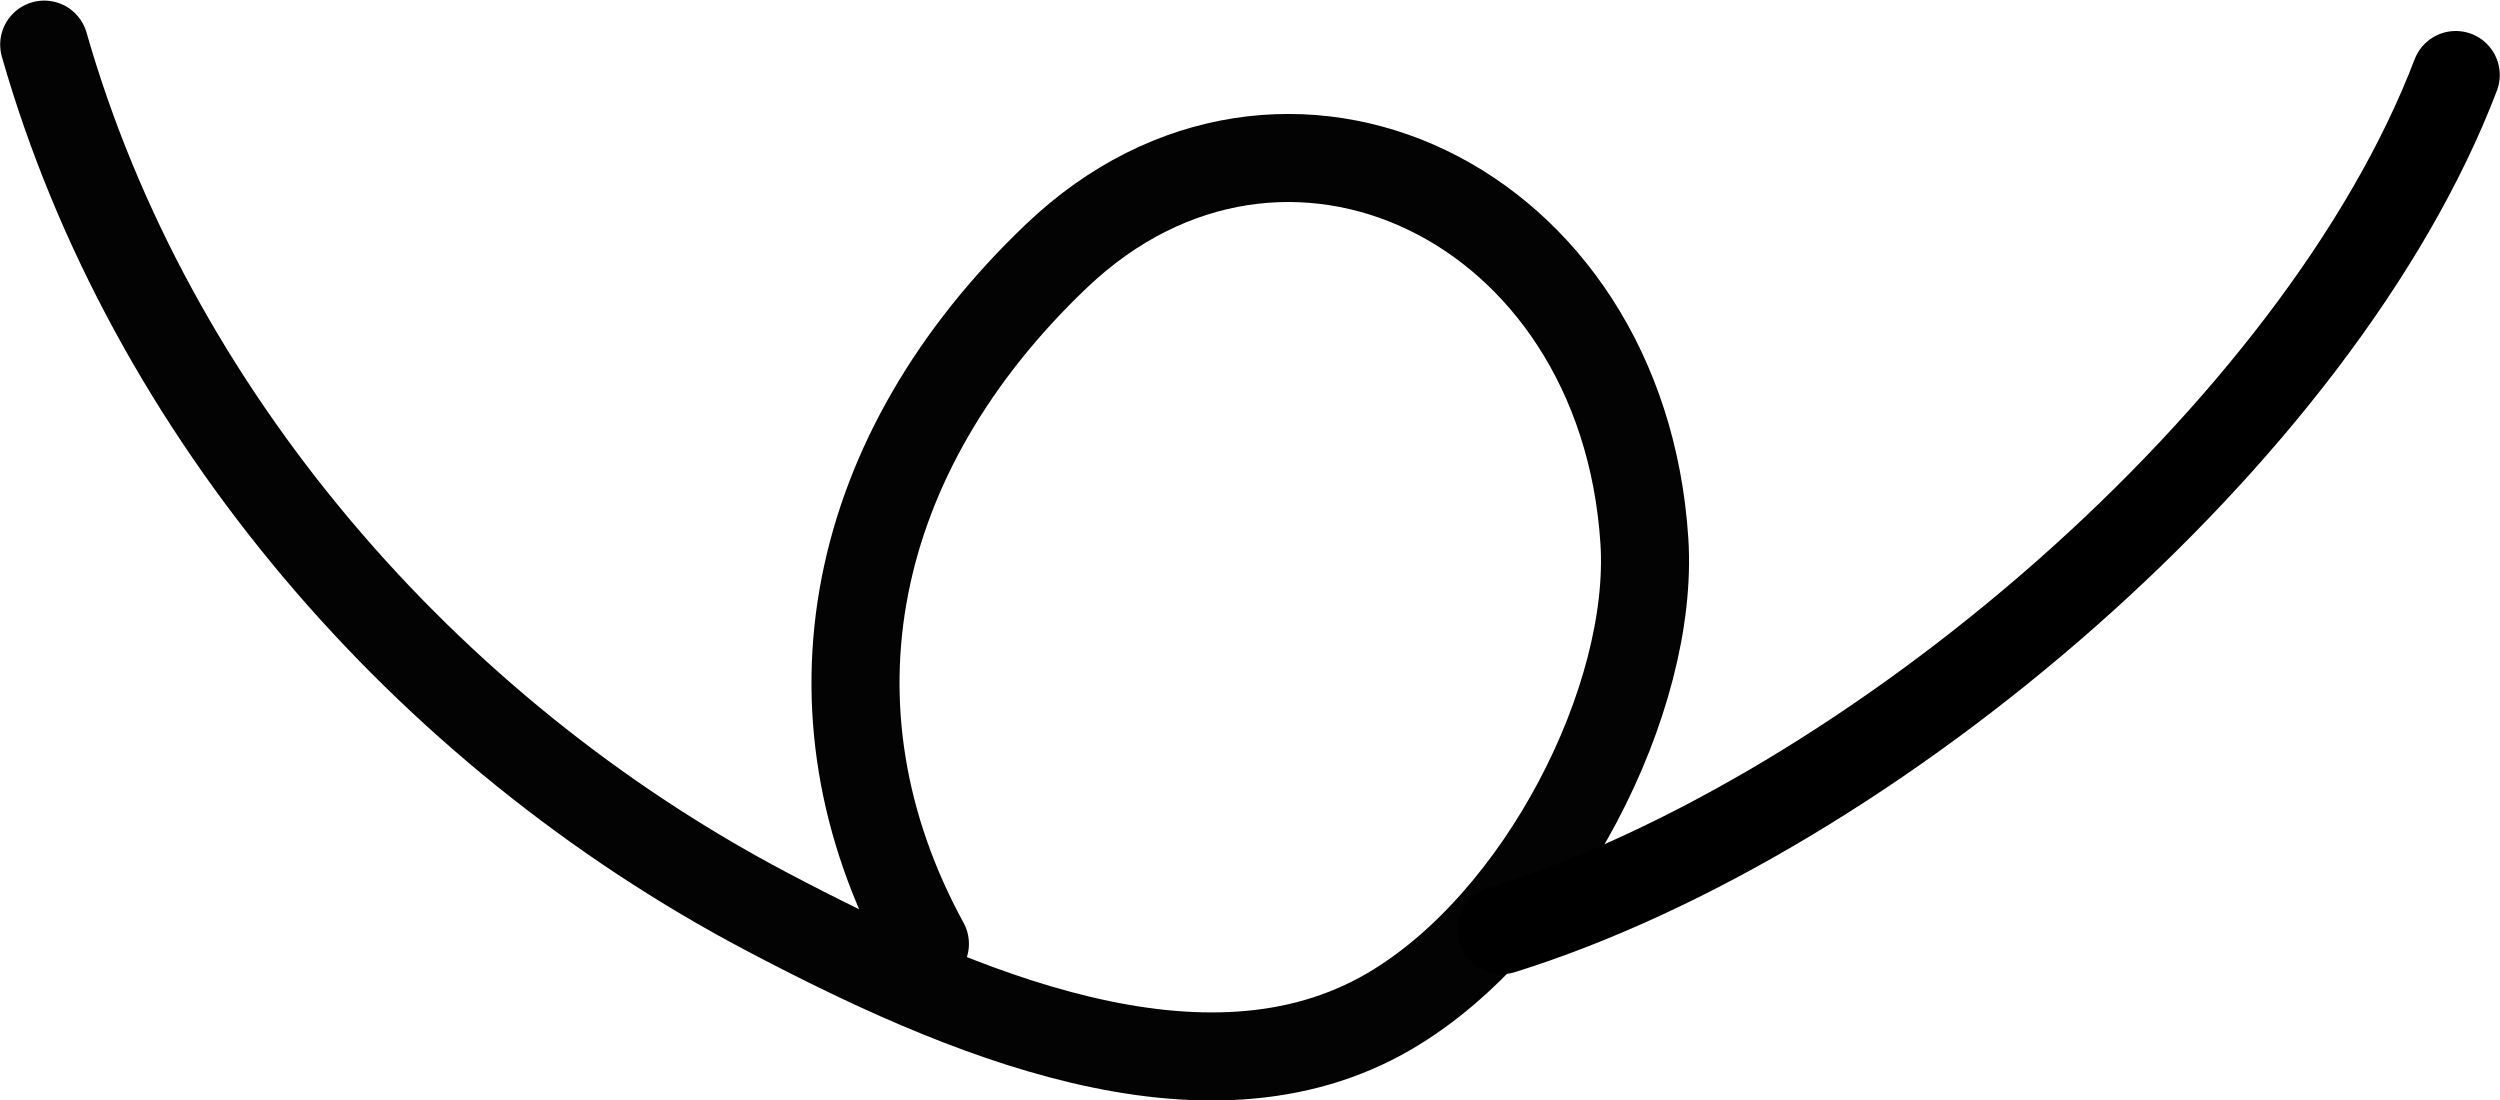 <?xml version="1.0" encoding="UTF-8" standalone="no"?>
<svg
   xmlns:dc="http://purl.org/dc/elements/1.1/"
   xmlns:cc="http://creativecommons.org/ns#"
   xmlns:rdf="http://www.w3.org/1999/02/22-rdf-syntax-ns#"
   xmlns:svg="http://www.w3.org/2000/svg"
   xmlns="http://www.w3.org/2000/svg"
   xmlns:sodipodi="http://sodipodi.sourceforge.net/DTD/sodipodi-0.dtd"
   xmlns:inkscape="http://www.inkscape.org/namespaces/inkscape"
   version="1.1"
   id="svg20352"
   height="499.898"
   width="1135.711"
   inkscape:version="0.91 r13725"
   sodipodi:docname="c19.svg">
  <sodipodi:namedview
     pagecolor="#ffffff"
     bordercolor="#666666"
     borderopacity="1"
     objecttolerance="10"
     gridtolerance="10"
     guidetolerance="10"
     inkscape:pageopacity="0"
     inkscape:pageshadow="2"
     inkscape:window-width="1280"
     inkscape:window-height="751"
     id="namedview10905"
     showgrid="false"
     fit-margin-top="0"
     fit-margin-left="0"
     fit-margin-right="0"
     fit-margin-bottom="0"
     inkscape:zoom="0.57888242"
     inkscape:cx="625.09505"
     inkscape:cy="359.95465"
     inkscape:window-x="0"
     inkscape:window-y="0"
     inkscape:window-maximized="1"
     inkscape:current-layer="svg20352" />
  <defs
     id="defs20358" />
  <path
     id="path20354"
     d="M 20.08,20.274 C 67.886,187.509 193.102,332.301 348.294,414.127 c 87.116,45.933 199.023,94.266 282.786,45.332 C 700.237,419.059 751.644,317.272 747.018,245.745 737.018,91.123 582.726,18.445 480.054,116.169 385.877,205.808 361.879,322.061 420.172,428.782"
     style="fill:none;stroke:#030303;stroke-width:40;stroke-linecap:round;stroke-linejoin:round;stroke-miterlimit:4;stroke-dasharray:none"
     inkscape:connector-curvature="0"
     sodipodi:nodetypes="cssssc" />
  <path
     id="path20354-6"
     d="M 1115.609,34.08 C 1053.638,196.601 850.824,369.853 682.278,422.524"
     style="fill:none;stroke:#000000;stroke-width:40;stroke-linecap:round;stroke-linejoin:round;stroke-miterlimit:4;stroke-dasharray:none"
     inkscape:connector-curvature="0"
     sodipodi:nodetypes="cc" />
</svg>
